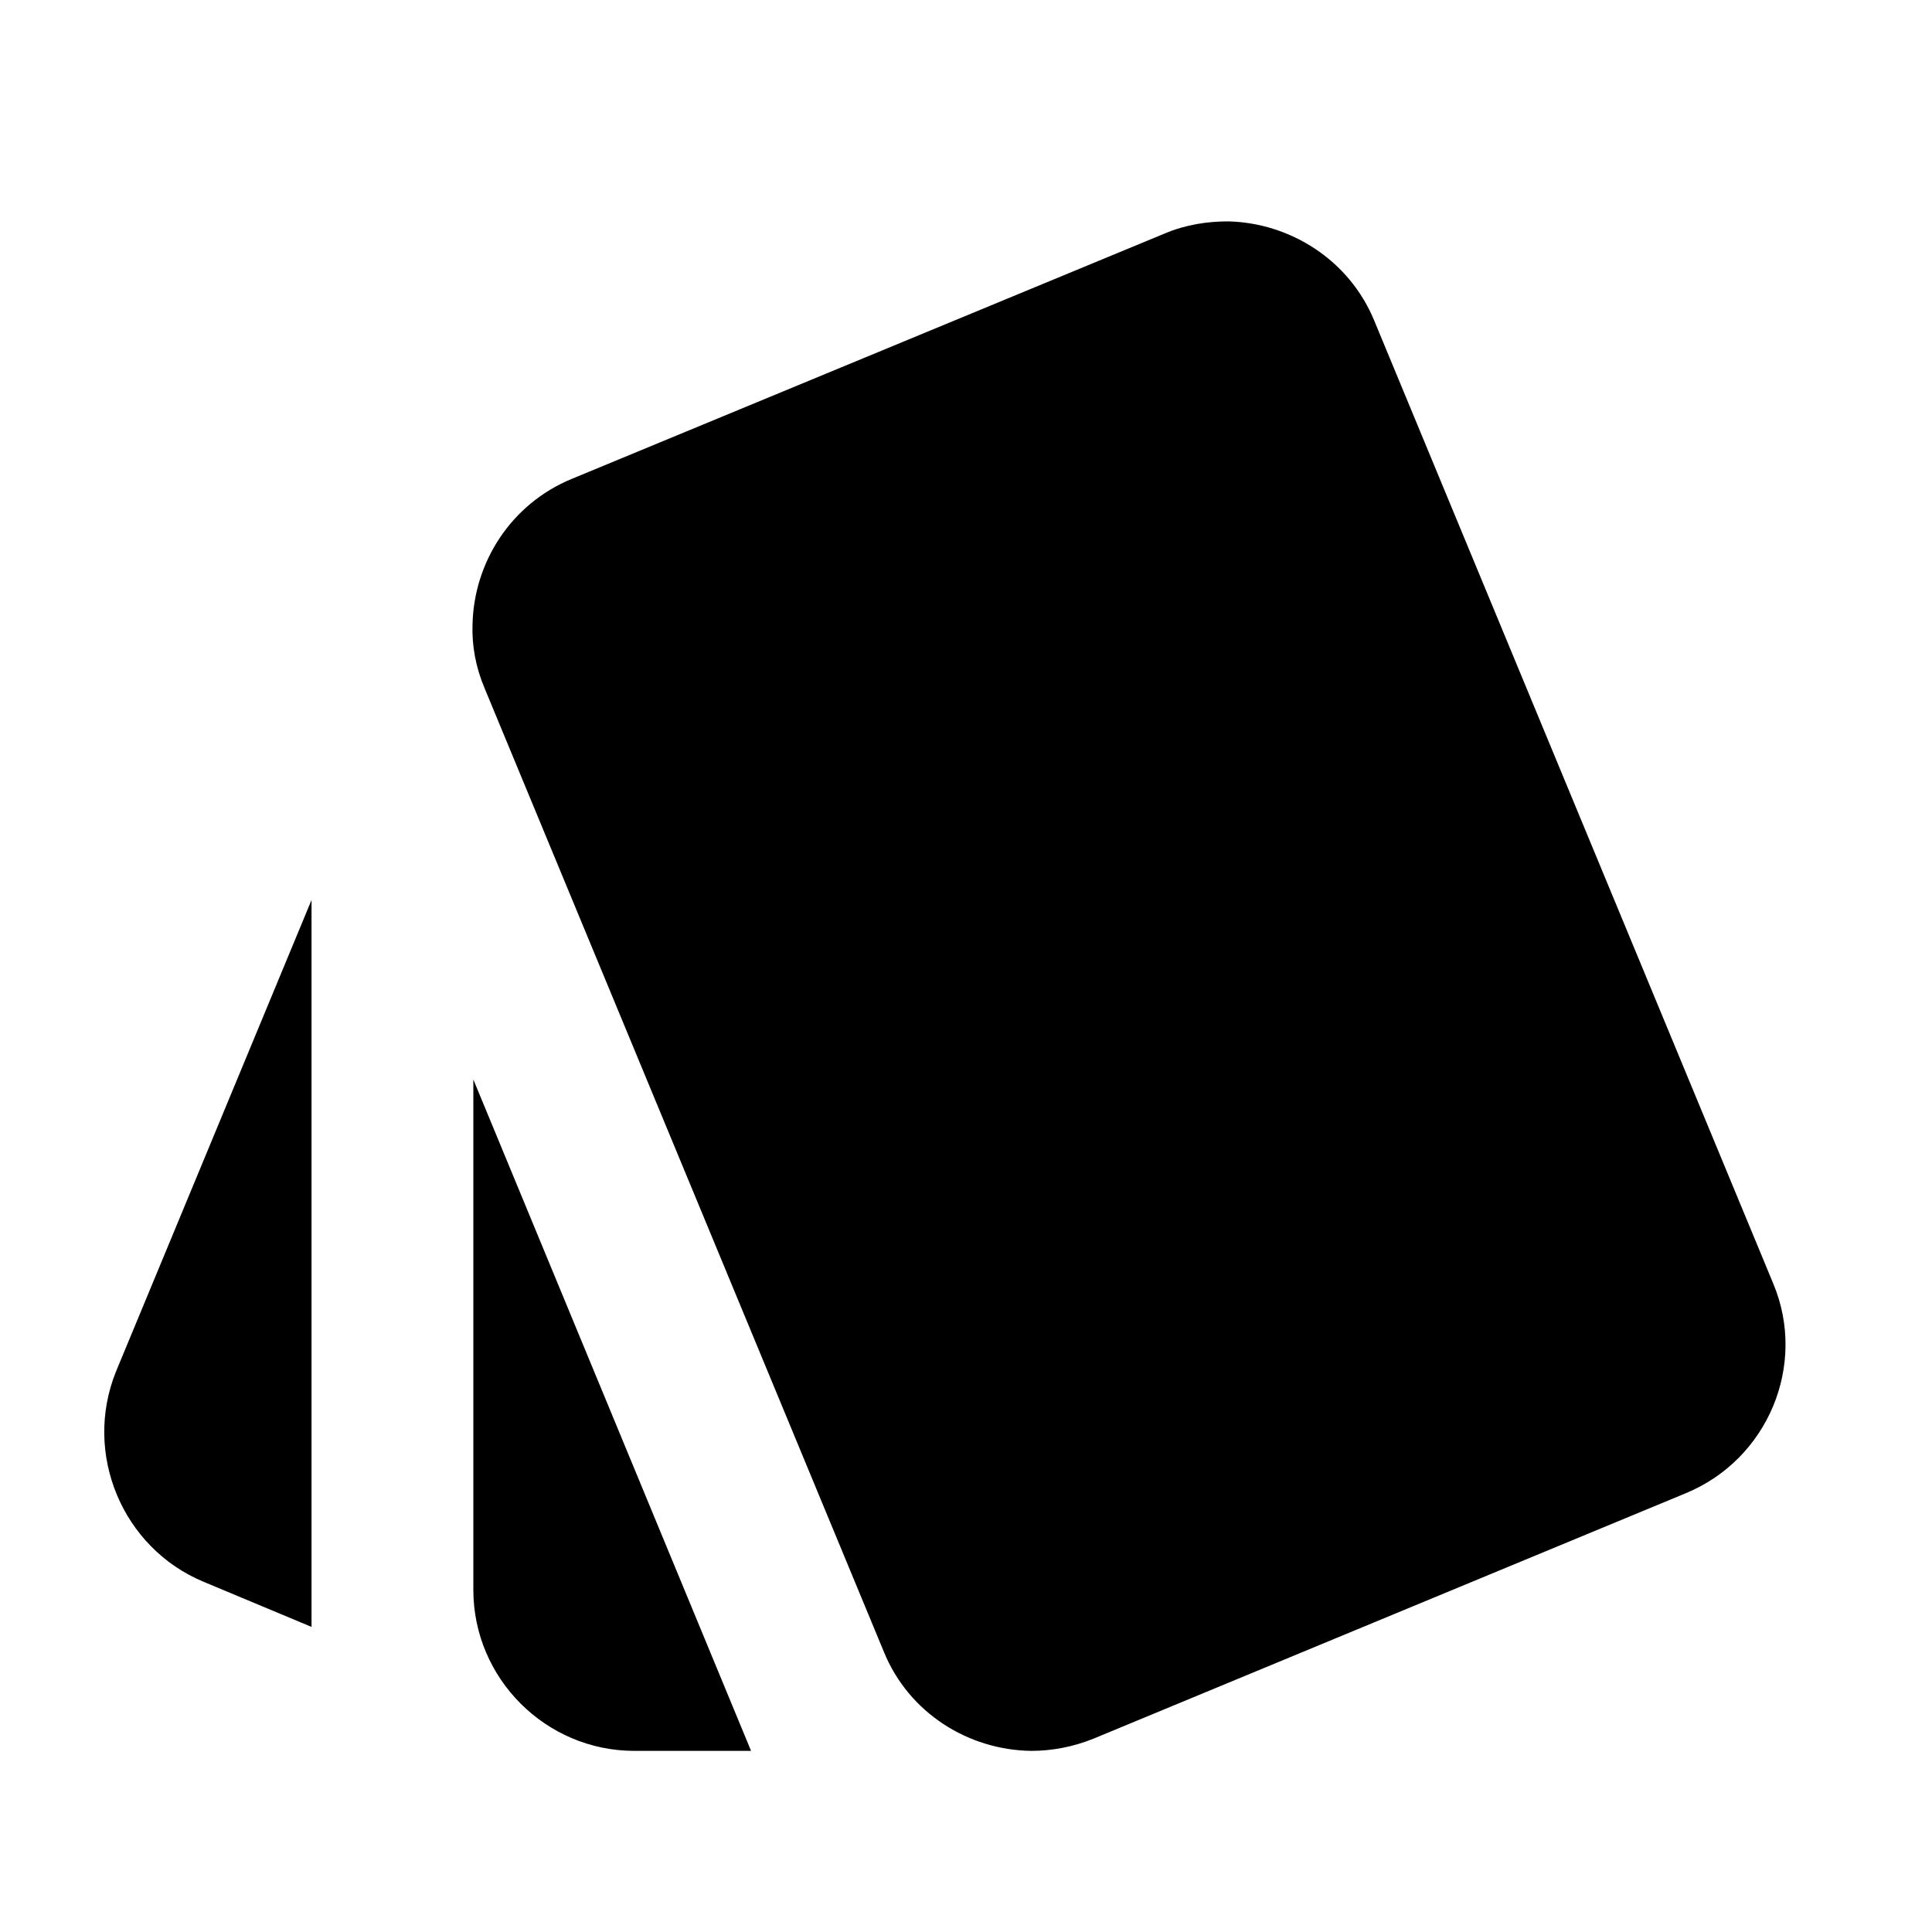 <svg width="24" height="24" xmlns="http://www.w3.org/2000/svg">

 <g>
  <title>background</title>
  <rect fill="none" id="canvas_background" height="602" width="802" y="-1" x="-1"/>
 </g>
 <g>
  <title>Layer 1</title>
  <path id="svg_1" fill="none" d="m0,0l24,0l0,24l-24,0l0,-24z"/>
  <path id="svg_2" d="m2.53,19.65l1.34,0.56l0,-9.03l-2.43,5.86c-0.41,1.02 0.08,2.19 1.09,2.61zm19.5,-3.7l-4.96,-11.97c-0.31,-0.75 -1.04,-1.21 -1.81,-1.23c-0.26,0 -0.53,0.04 -0.79,0.15l-7.37,3.05c-0.75,0.31 -1.21,1.03 -1.23,1.8c-0.01,0.27 0.04,0.54 0.15,0.8l4.96,11.97c0.31,0.76 1.05,1.22 1.83,1.23c0.26,0 0.52,-0.05 0.77,-0.15l7.36,-3.05c1.02,-0.42 1.51,-1.59 1.09,-2.6zm-16.15,3.8c0,1.1 0.9,2 2,2l1.45,0l-3.45,-8.34l0,6.34z"/>
 </g>
</svg>